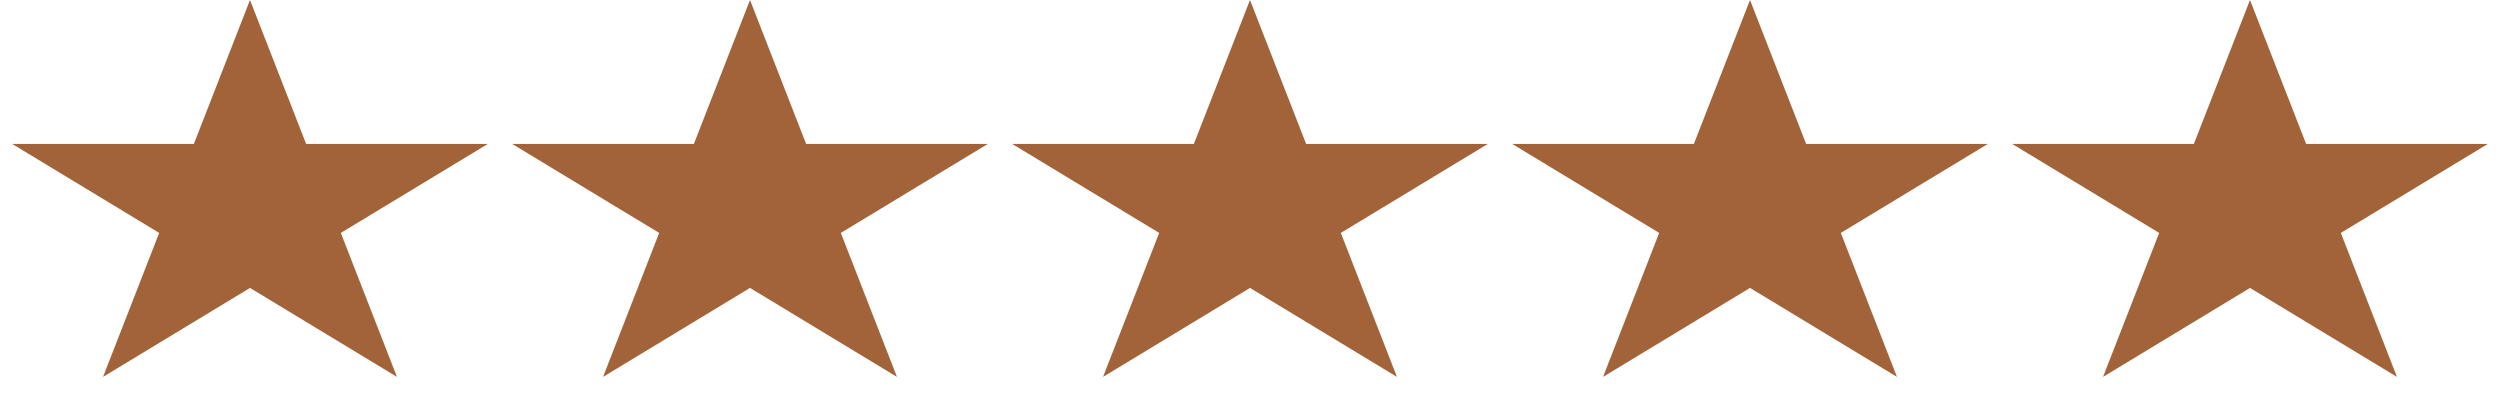 <svg width="150" height="25" viewBox="0 0 150 25" fill="none" xmlns="http://www.w3.org/2000/svg">
<path d="M15 0L18.368 8.637H29.266L20.449 13.975L23.817 22.613L15 17.275L6.183 22.613L9.551 13.975L0.734 8.637H11.632L15 0Z" fill="#A36338"/>
<path d="M45 0L48.368 8.637H59.266L50.449 13.975L53.817 22.613L45 17.275L36.183 22.613L39.551 13.975L30.734 8.637H41.632L45 0Z" fill="#A36338"/>
<path d="M75 0L78.368 8.637H89.266L80.449 13.975L83.817 22.613L75 17.275L66.183 22.613L69.551 13.975L60.734 8.637H71.632L75 0Z" fill="#A36338"/>
<path d="M105 0L108.368 8.637H119.266L110.449 13.975L113.817 22.613L105 17.275L96.183 22.613L99.551 13.975L90.734 8.637H101.632L105 0Z" fill="#A36338"/>
<path d="M135 0L138.368 8.637H149.266L140.449 13.975L143.817 22.613L135 17.275L126.183 22.613L129.551 13.975L120.734 8.637H131.632L135 0Z" fill="#A36338"/>
</svg>
